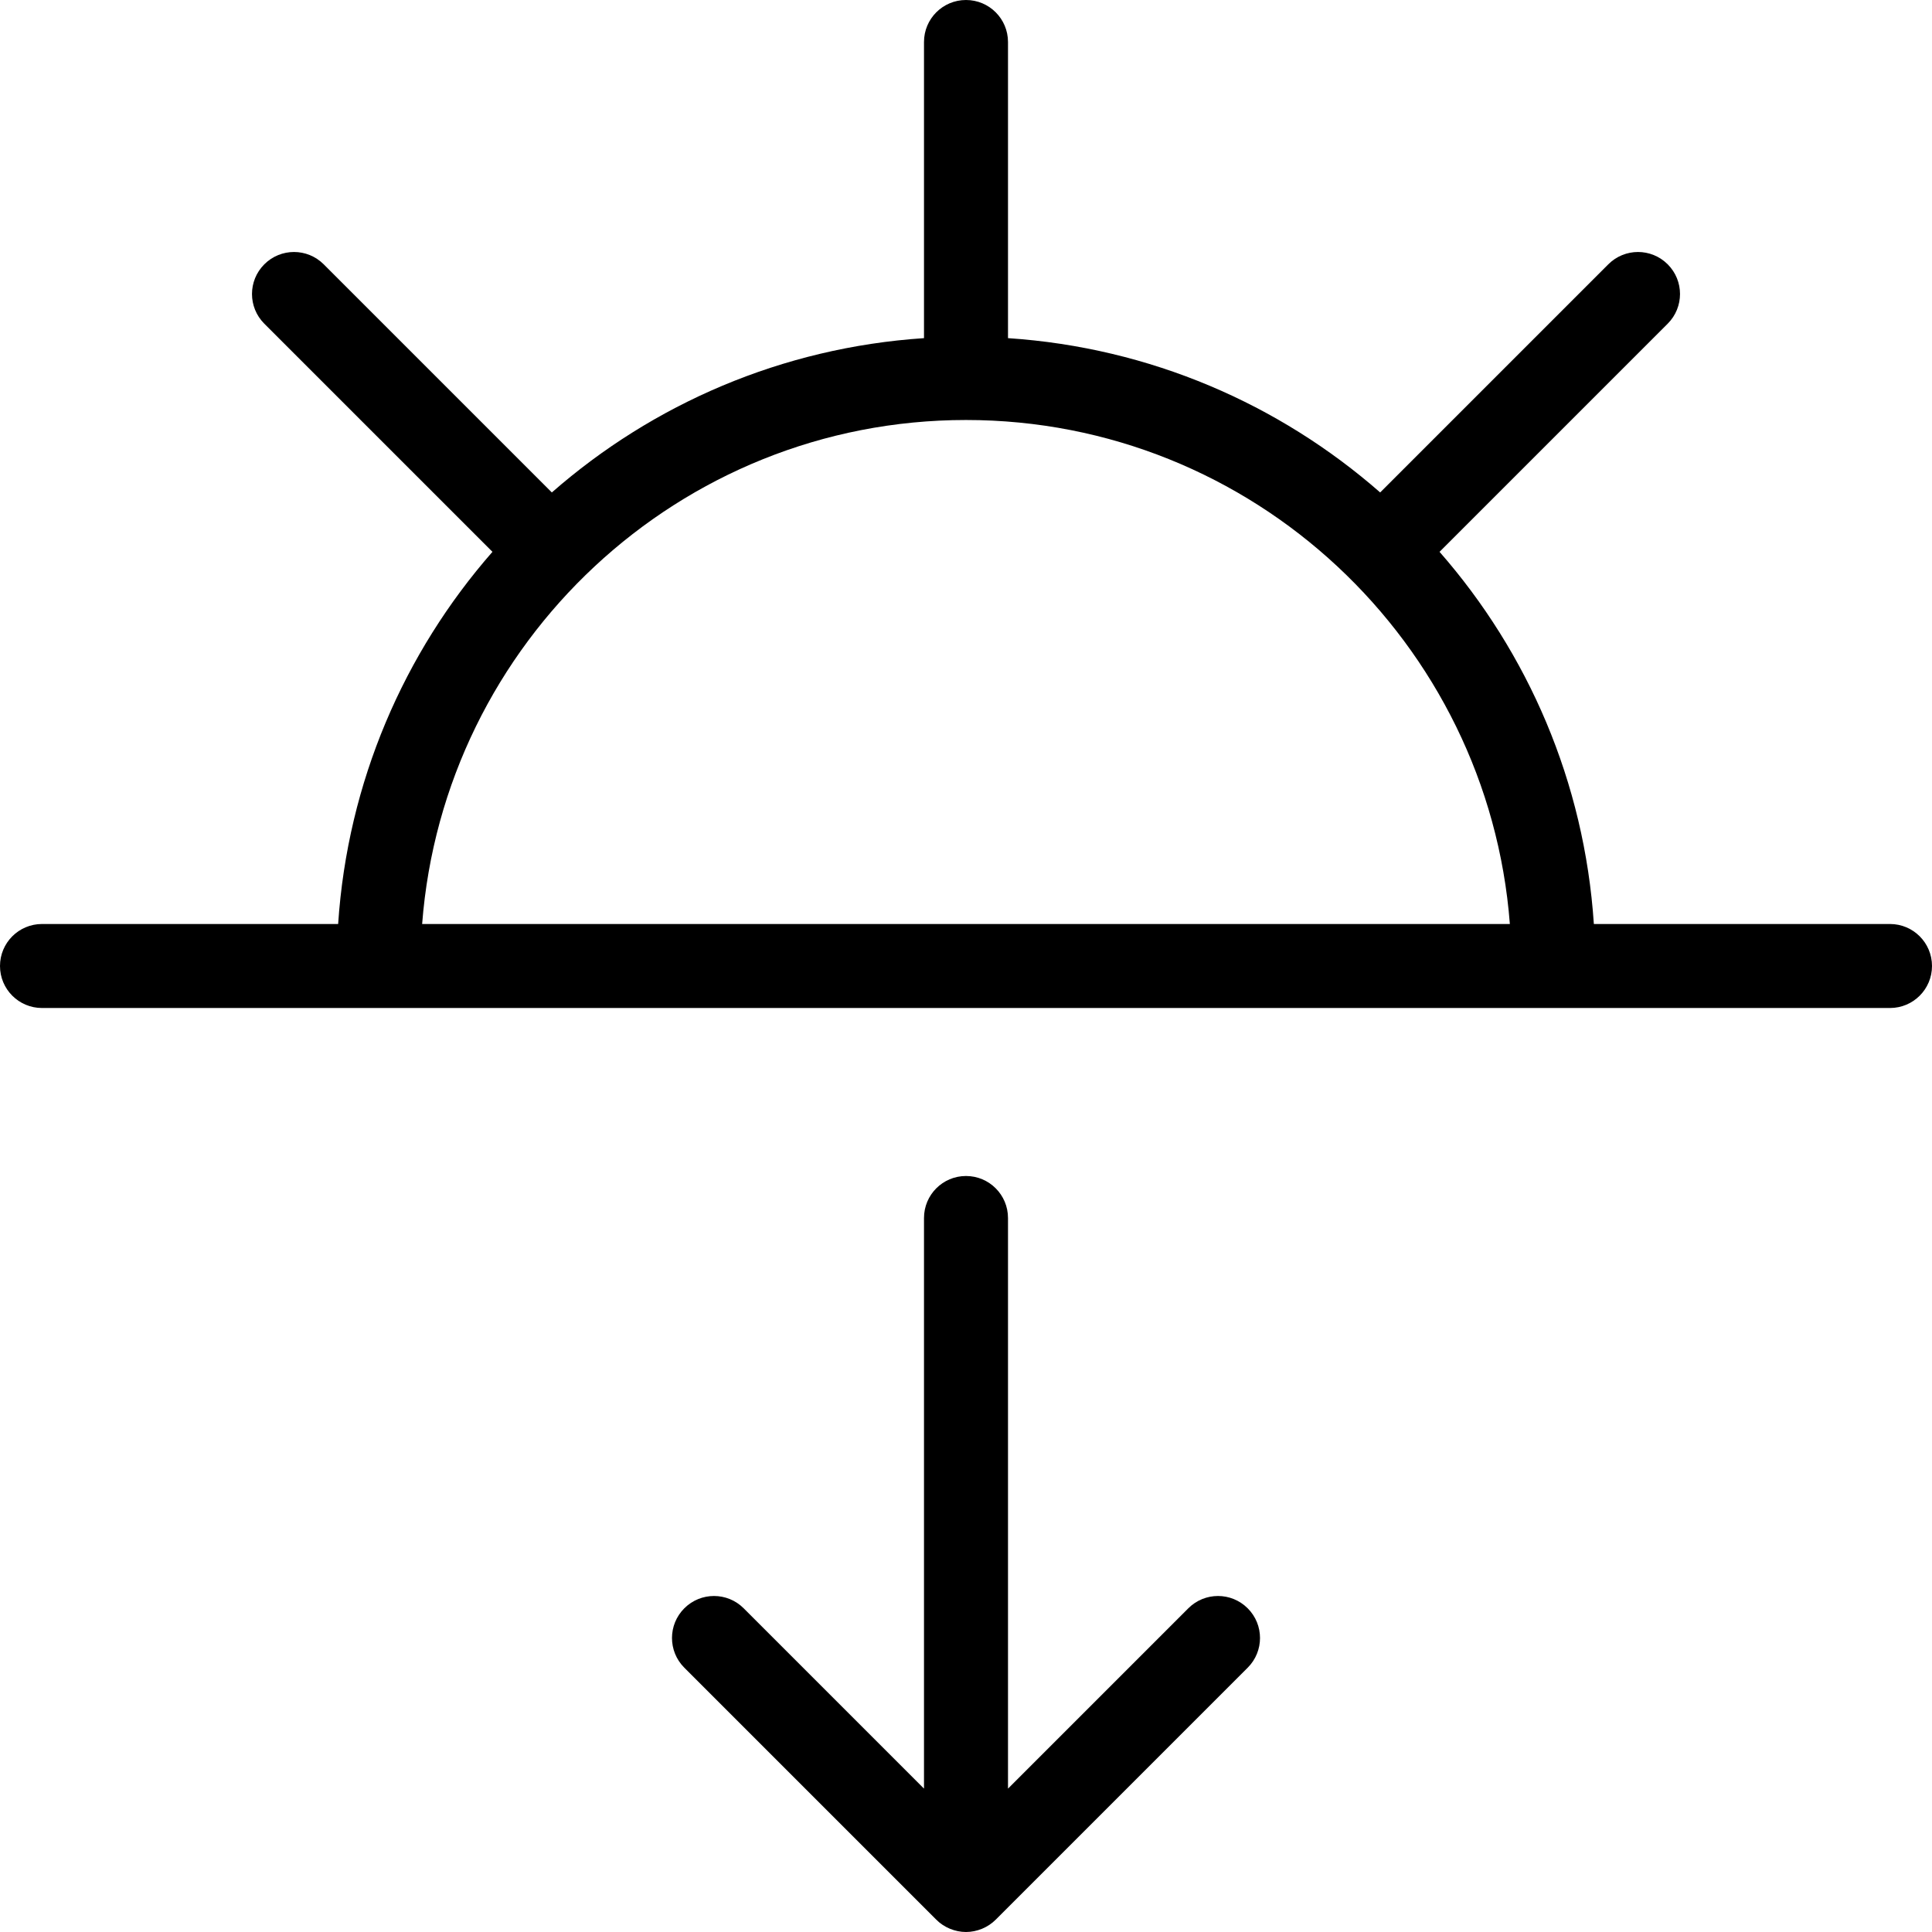 <?xml version="1.0" encoding="iso-8859-1"?>
<!-- Generator: Adobe Illustrator 19.0.0, SVG Export Plug-In . SVG Version: 6.00 Build 0)  -->
<svg version="1.1" id="Capa_1" xmlns="http://www.w3.org/2000/svg" xmlns:xlink="http://www.w3.org/1999/xlink" x="0px" y="0px"
	 viewBox="0 0 368 368" style="enable-background:new 0 0 368 368;" xml:space="preserve">
<g>
	<g>
		<path d="M360,176h-56.408c-1.8-27.064-12.552-51.656-29.392-70.888l43.456-43.456c3.128-3.128,3.128-8.184,0-11.312
			s-8.184-3.128-11.312,0L262.888,93.8C243.656,76.96,219.064,66.208,192,64.408V8c0-4.416-3.576-8-8-8s-8,3.584-8,8v56.408
			c-27.064,1.8-51.656,12.552-70.888,29.392L61.656,50.344c-3.128-3.128-8.184-3.128-11.312,0s-3.128,8.184,0,11.312L93.8,105.112
			C76.96,124.344,66.208,148.936,64.408,176H8c-4.424,0-8,3.584-8,8s3.576,8,8,8h63.984c0.008,0,0.016,0,0.016,0h0.016h223.96
			c0.008,0,0.016,0,0.016,0h0.016H360c4.424,0,8-3.584,8-8C368,179.584,364.424,176,360,176z M80.408,176
			C84.52,122.384,129.36,80,184,80s99.48,42.384,103.592,96H80.408z"/>
	</g>
</g>
<g>
	<g>
		<path d="M237.656,306.344c-3.128-3.128-8.184-3.128-11.312,0L192,340.688V232c0-4.416-3.576-8-8-8s-8,3.584-8,8v108.688
			l-34.344-34.344c-3.128-3.128-8.184-3.128-11.312,0s-3.128,8.184,0,11.312l47.992,47.992c0.736,0.744,1.624,1.328,2.608,1.736
			c0.976,0.4,2.016,0.616,3.056,0.616s2.08-0.216,3.056-0.616c0.984-0.408,1.864-0.992,2.608-1.736l47.992-47.992
			C240.784,314.528,240.784,309.472,237.656,306.344z"/>
	</g>
</g>
<g>
</g>
<g>
</g>
<g>
</g>
<g>
</g>
<g>
</g>
<g>
</g>
<g>
</g>
<g>
</g>
<g>
</g>
<g>
</g>
<g>
</g>
<g>
</g>
<g>
</g>
<g>
</g>
<g>
</g>
</svg>
